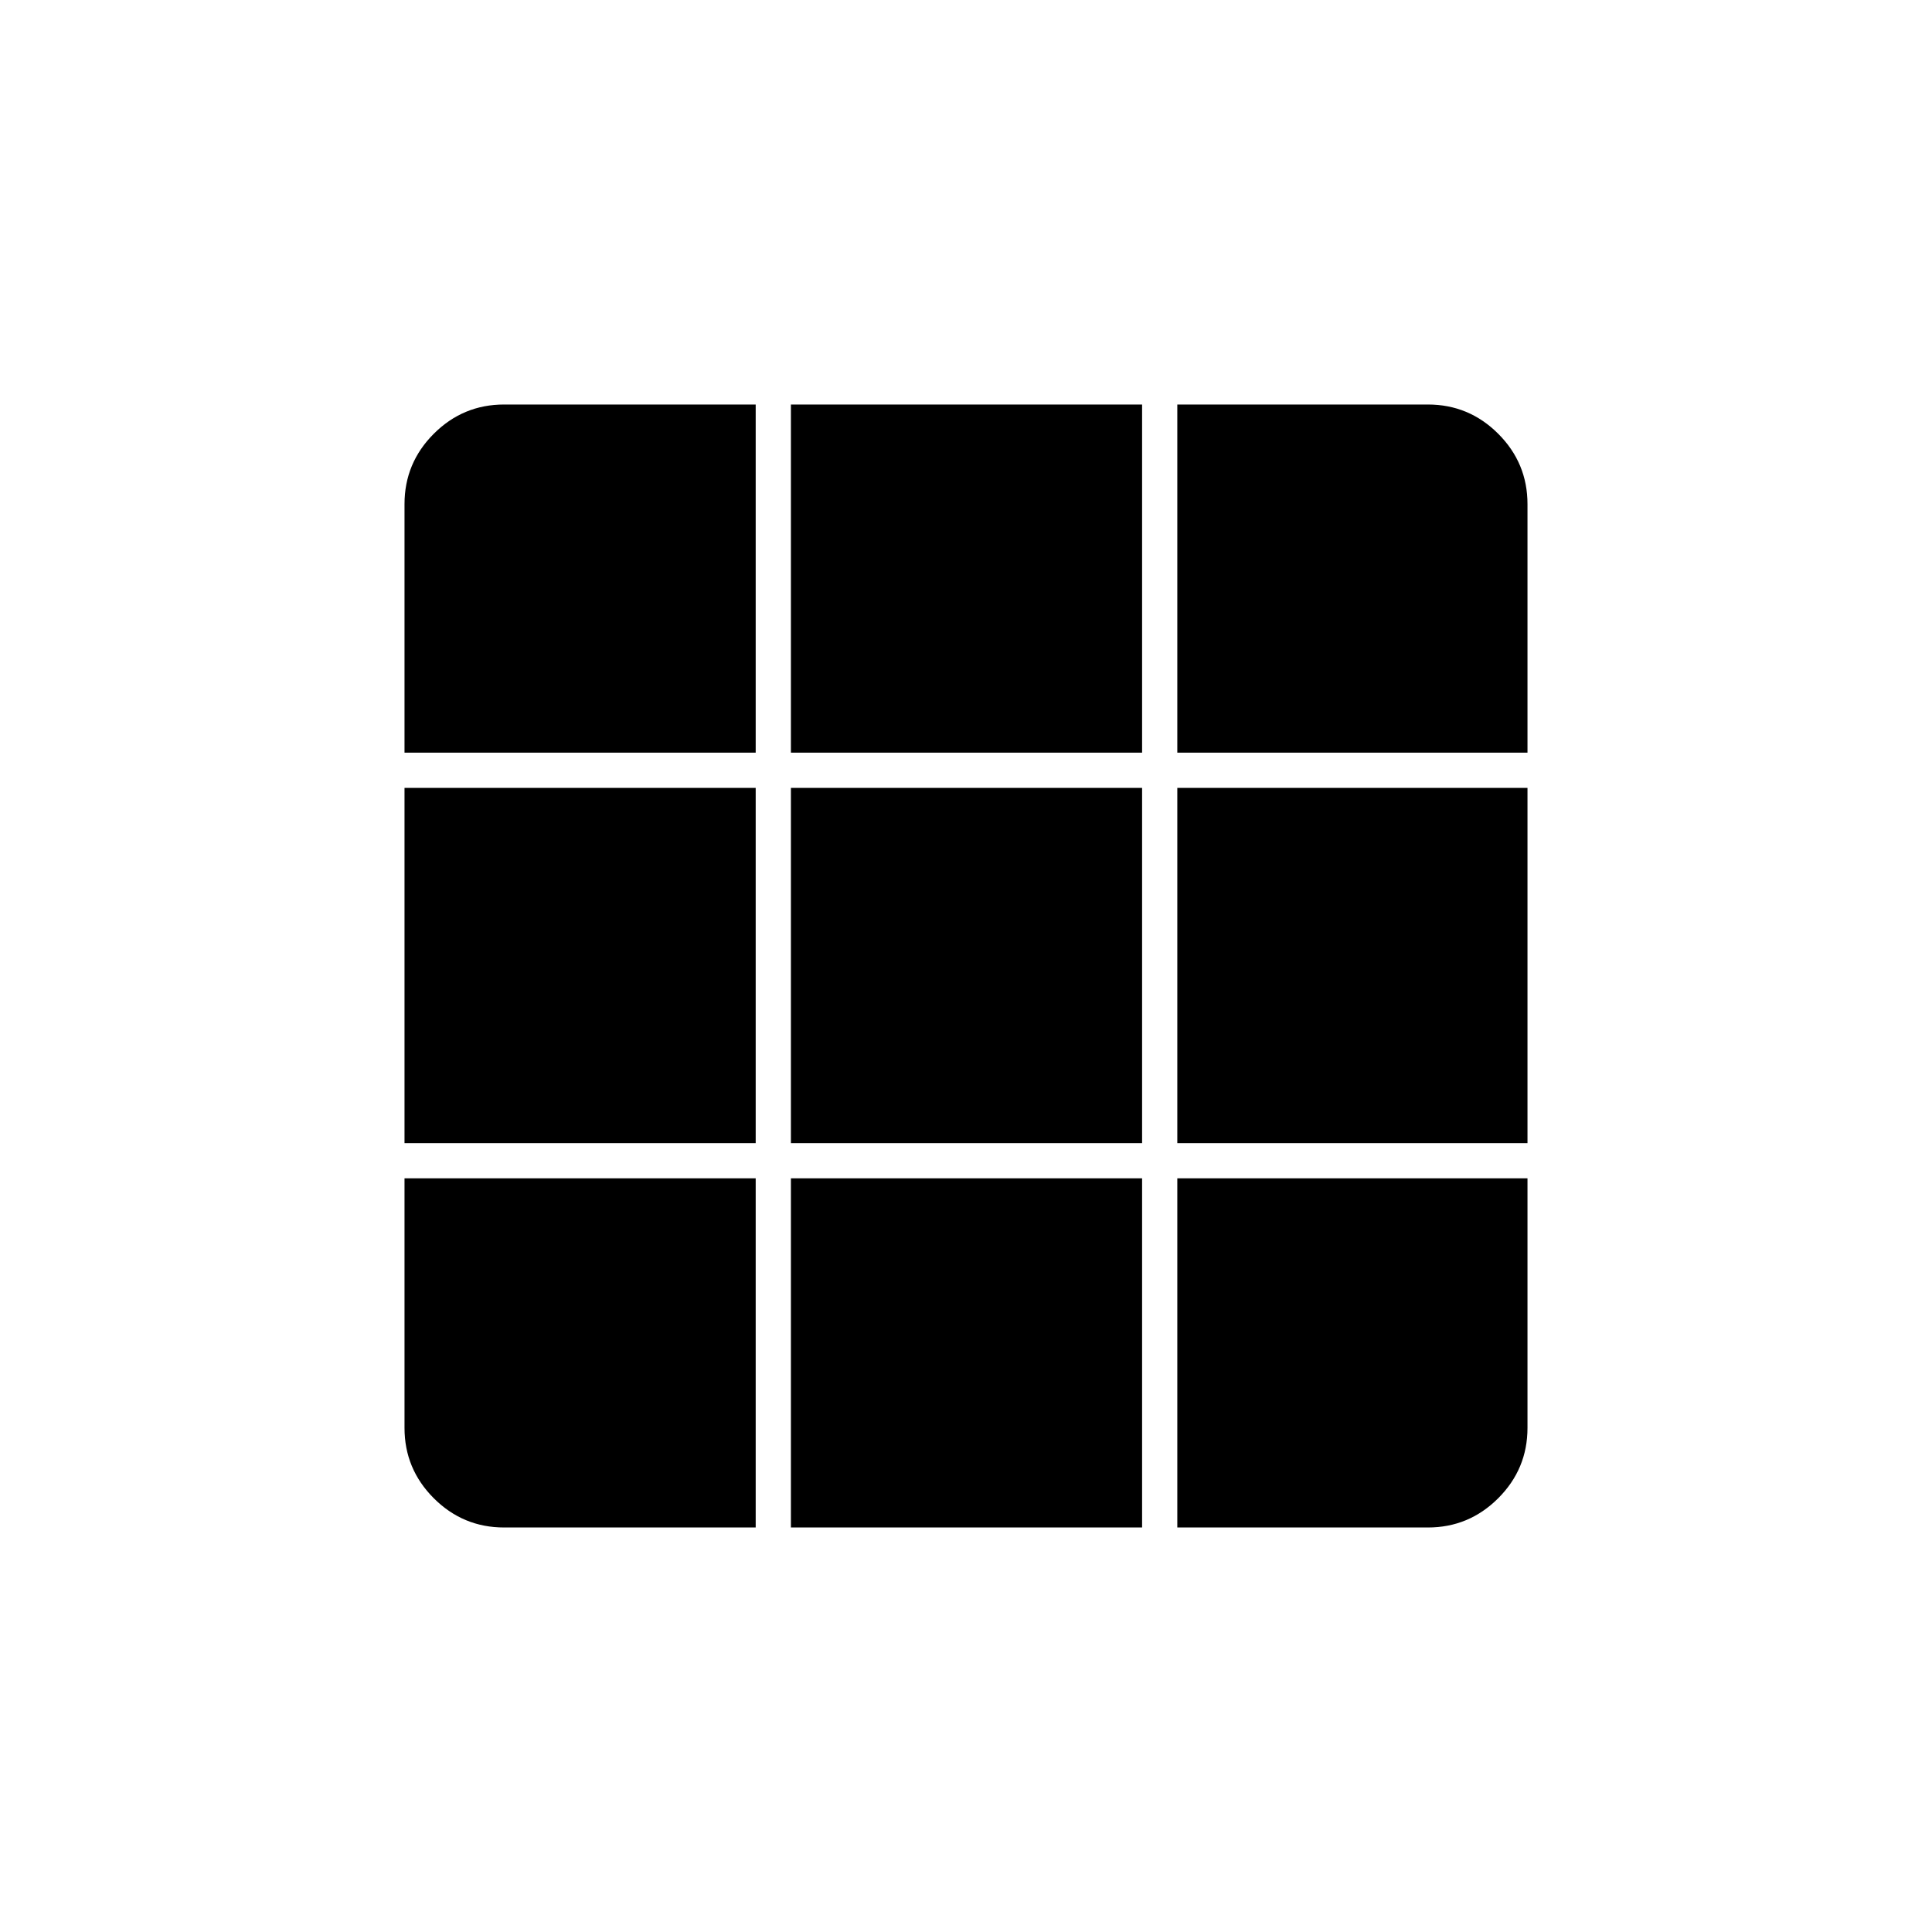 <svg xmlns="http://www.w3.org/2000/svg" height="20" viewBox="0 -960 960 960" width="20"><path d="M250.5-201h125v-173.5H201v124q0 20.42 14.54 34.96T250.5-201Zm142.5 0h174.5v-173.5H393V-201Zm192 0h124.5q20.42 0 34.96-14.54T759-250.5v-124H585V-201ZM201-392h174.5v-176.5H201V-392Zm192 0h174.5v-176.5H393V-392Zm192 0h174v-176.5H585V-392ZM201-586h174.5v-173h-125q-20.42 0-34.96 14.54T201-709.5V-586Zm192 0h174.5v-173H393v173Zm192 0h174v-123.5q0-20.42-14.54-34.96T709.5-759H585v173Z"/></svg>